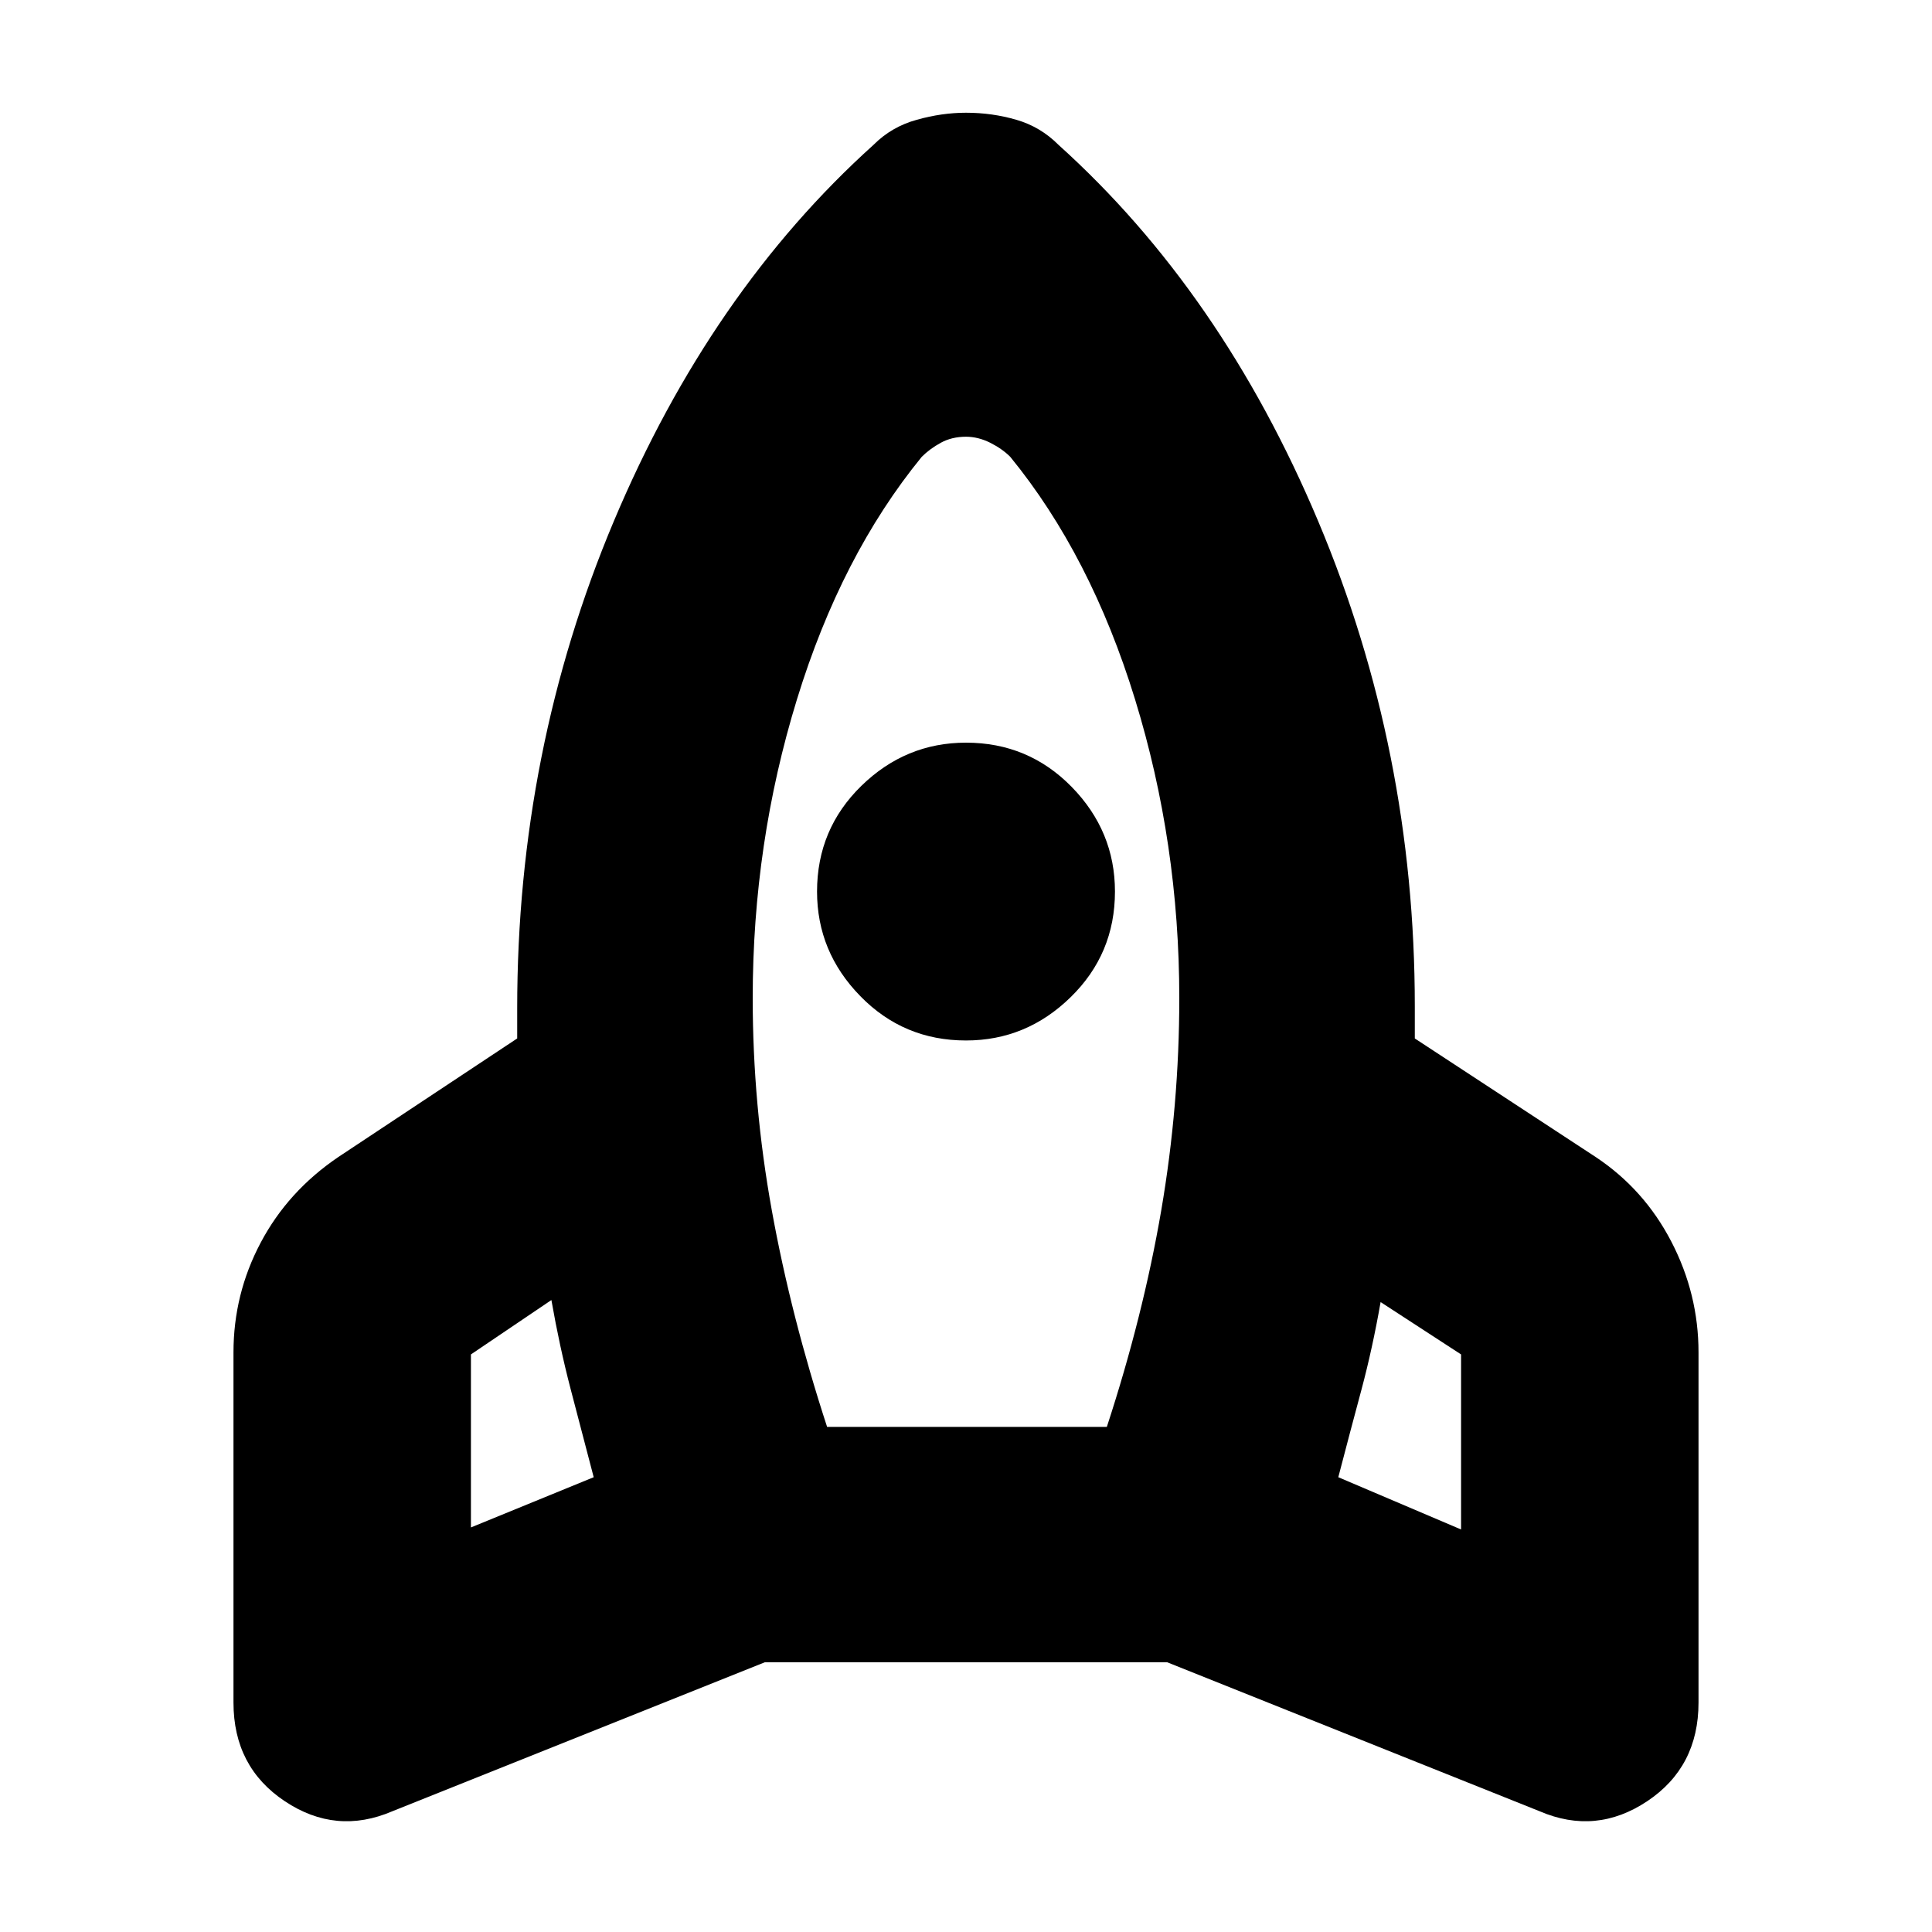<svg xmlns="http://www.w3.org/2000/svg" height="20" width="20"><path d="m6.146 15.292-.24-.917q-.114-.437-.198-.917l-.833.563v1.791ZM9.542 4.729Q8.708 5.75 8.25 7.24q-.458 1.489-.458 3.093 0 1.105.198 2.198.198 1.094.572 2.24h2.896q.375-1.146.563-2.24.187-1.093.187-2.198 0-1.604-.458-3.093-.458-1.49-1.292-2.511-.083-.083-.208-.146-.125-.062-.25-.062-.146 0-.26.062-.115.063-.198.146ZM10 10.771q-.646 0-1.094-.459-.448-.458-.448-1.083 0-.646.459-1.094.458-.447 1.083-.447.646 0 1.094.458.448.458.448 1.083 0 .646-.459 1.094-.458.448-1.083.448Zm3.854 4.521 1.271.541v-1.812l-.833-.542q-.084.479-.198.906-.115.427-.24.907ZM10.958 1.5q1.688 1.521 2.688 3.896 1 2.375 1 5.021V10.75l1.875 1.229q.5.333.781.875T17.583 14v3.625q0 .667-.531 1.021-.531.354-1.114.104l-3.855-1.542H7.917L4.062 18.75q-.583.25-1.114-.104-.531-.354-.531-1.021V14q0-.604.281-1.135.281-.532.802-.886l1.854-1.229v-.312q0-2.667 1-5.042T9.042 1.5q.187-.188.448-.26.26-.073.51-.073.271 0 .521.073.25.072.437.26Z"/></svg>